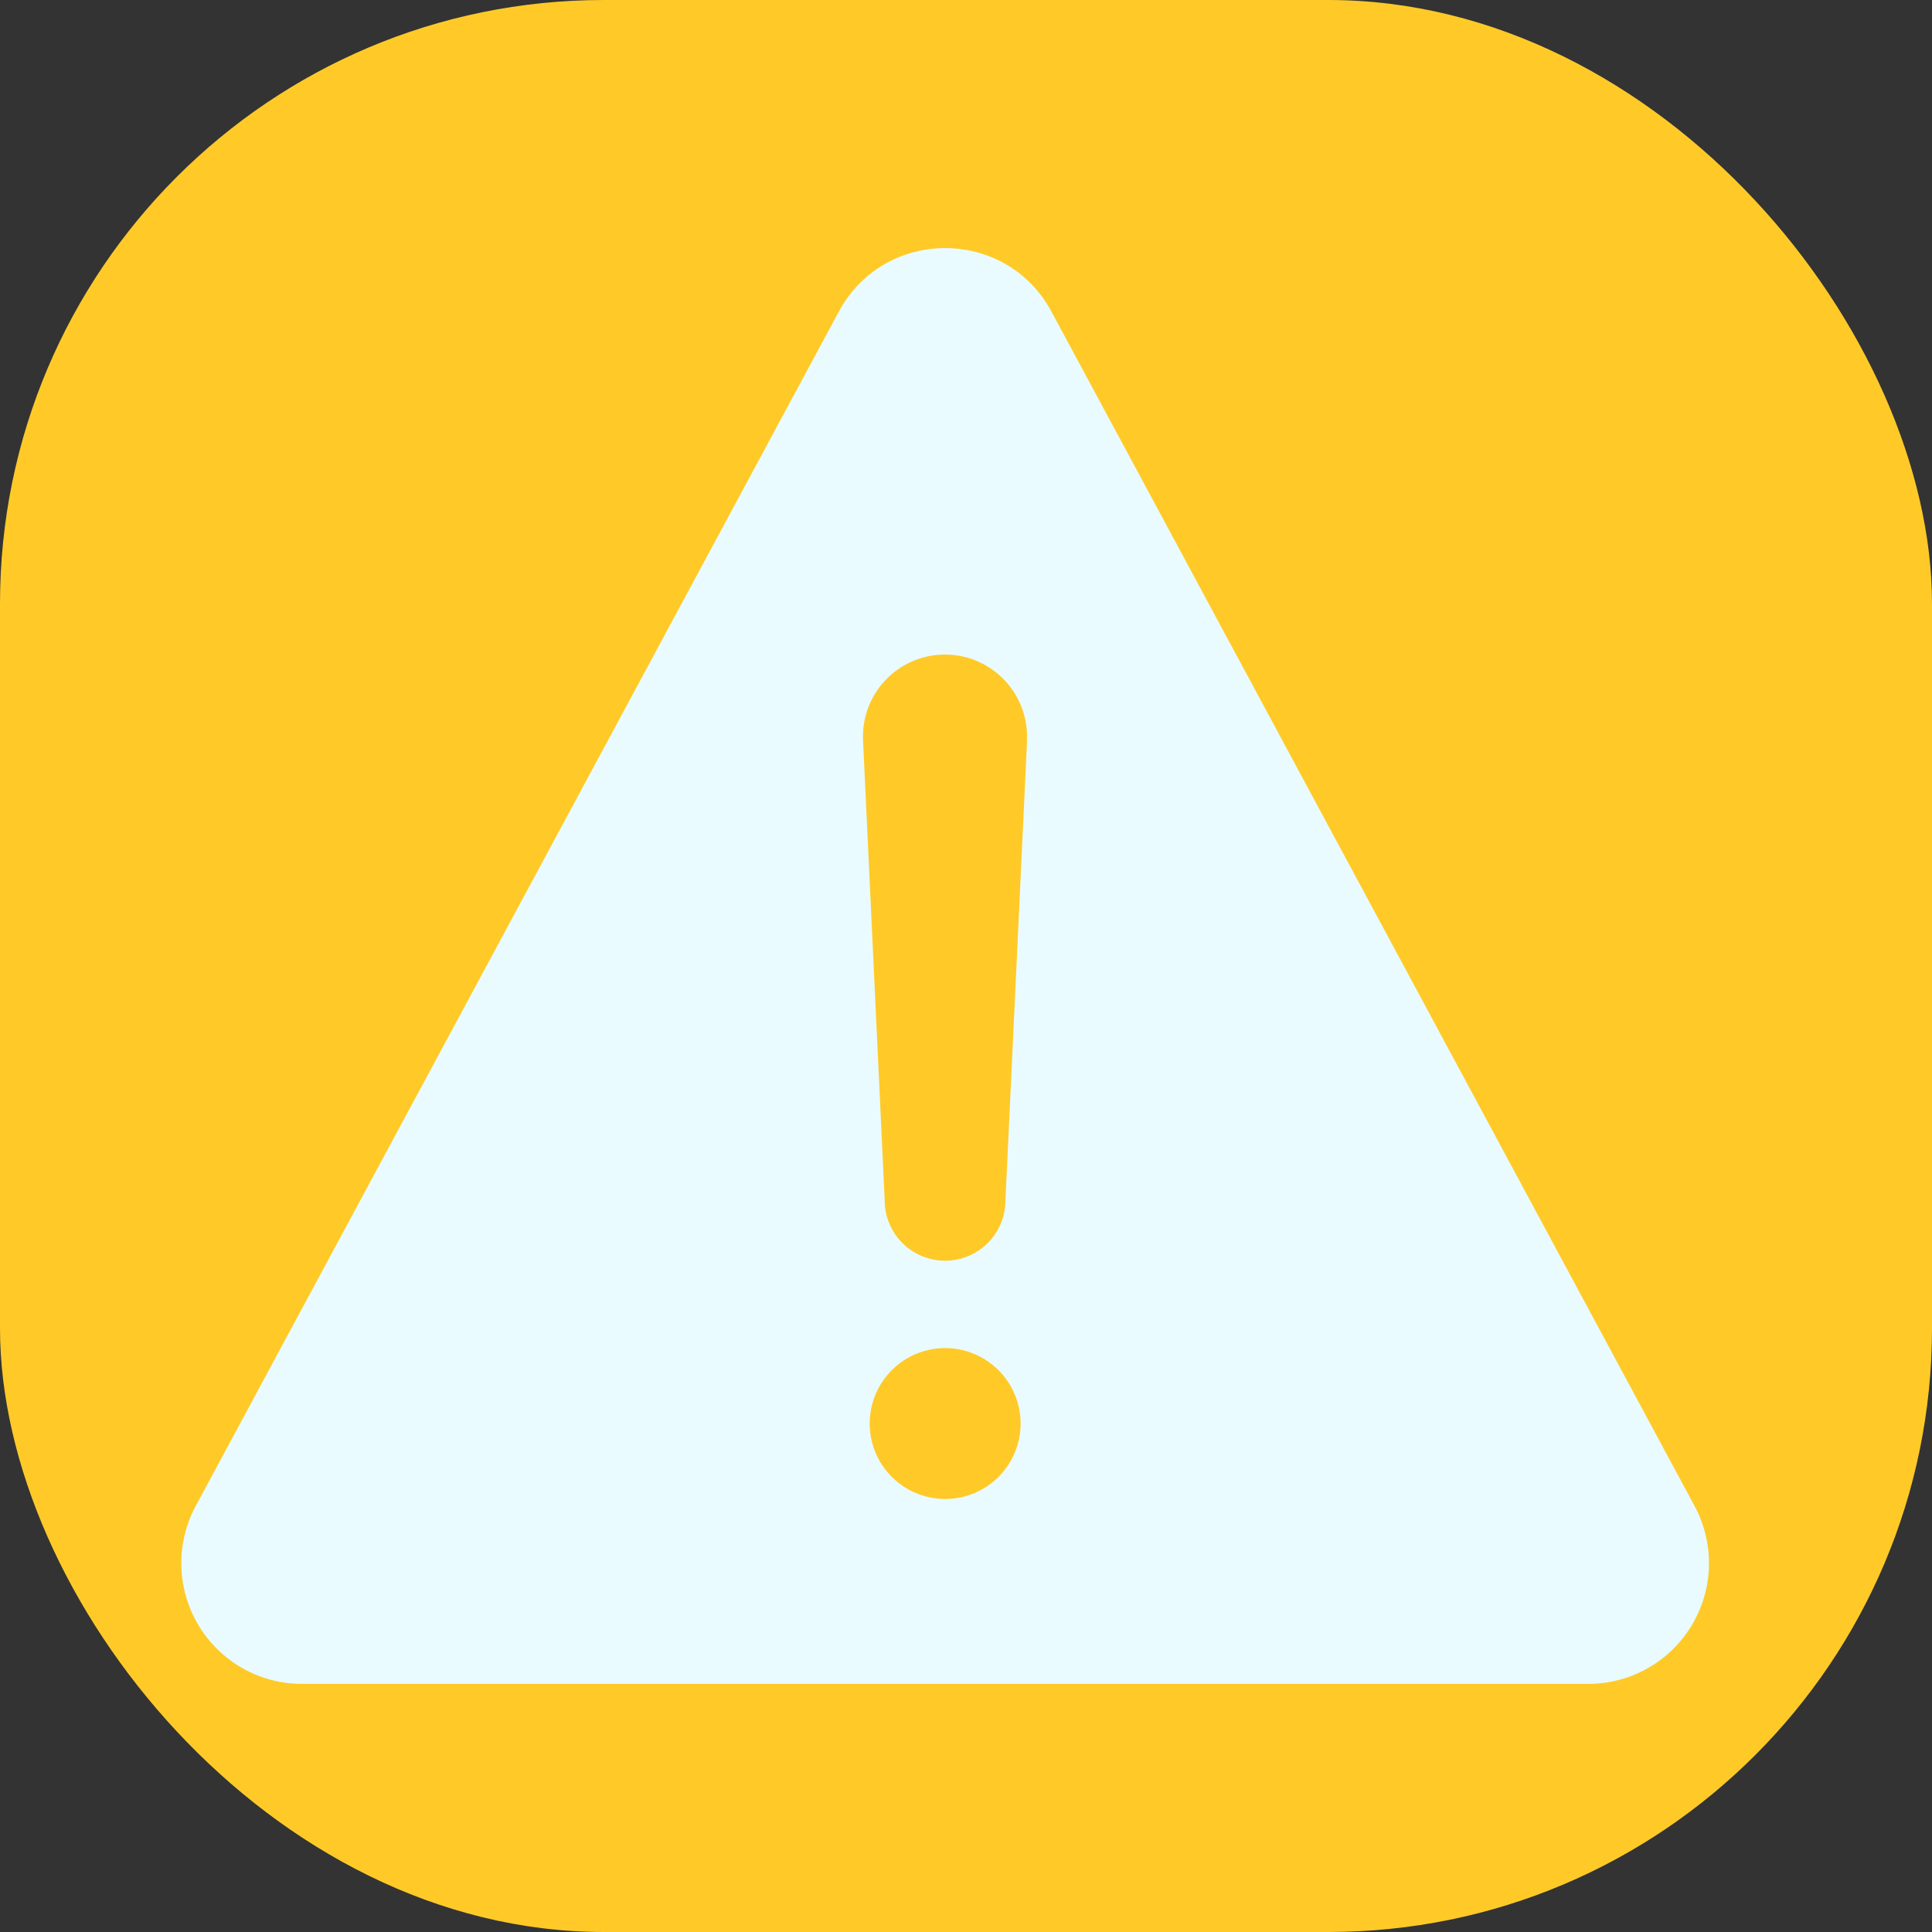 <svg width="48" height="48" viewBox="0 0 48 48" fill="none" xmlns="http://www.w3.org/2000/svg">
<rect x="0" y="0" width="48" height="48" fill="#333333" stroke="none"/>
<rect width="48" height="48" rx="15" fill="#FFCA28"/>
<path d="M42.1 37.414L26.123 7.742C24.99 5.638 21.973 5.638 20.84 7.742L4.863 37.414C4.617 37.87 4.494 38.383 4.505 38.902C4.516 39.42 4.662 39.927 4.928 40.373C5.193 40.818 5.57 41.187 6.021 41.444C6.472 41.7 6.981 41.835 7.5 41.836H39.459C39.978 41.836 40.488 41.701 40.939 41.445C41.391 41.189 41.768 40.82 42.034 40.374C42.301 39.929 42.447 39.422 42.458 38.903C42.47 38.384 42.346 37.871 42.1 37.414ZM23.482 37.242C23.111 37.242 22.748 37.132 22.44 36.926C22.132 36.72 21.891 36.427 21.749 36.085C21.608 35.742 21.57 35.365 21.643 35.001C21.715 34.638 21.894 34.304 22.156 34.041C22.418 33.779 22.752 33.601 23.116 33.528C23.48 33.456 23.857 33.493 24.199 33.635C24.542 33.777 24.835 34.017 25.041 34.325C25.247 34.634 25.357 34.996 25.357 35.367C25.357 35.864 25.159 36.341 24.808 36.693C24.456 37.045 23.979 37.242 23.482 37.242ZM25.518 18.384L24.98 29.822C24.98 30.22 24.822 30.601 24.541 30.883C24.259 31.164 23.878 31.322 23.48 31.322C23.082 31.322 22.7 31.164 22.419 30.883C22.138 30.601 21.98 30.22 21.98 29.822L21.442 18.389C21.43 18.116 21.473 17.843 21.568 17.587C21.664 17.331 21.81 17.096 21.998 16.898C22.186 16.699 22.412 16.541 22.663 16.431C22.914 16.322 23.184 16.265 23.457 16.262H23.477C23.752 16.262 24.025 16.317 24.278 16.425C24.531 16.534 24.76 16.692 24.95 16.891C25.141 17.09 25.289 17.325 25.386 17.583C25.483 17.84 25.526 18.115 25.514 18.39L25.518 18.384Z" fill="#E9FBFF"/>
</svg>
